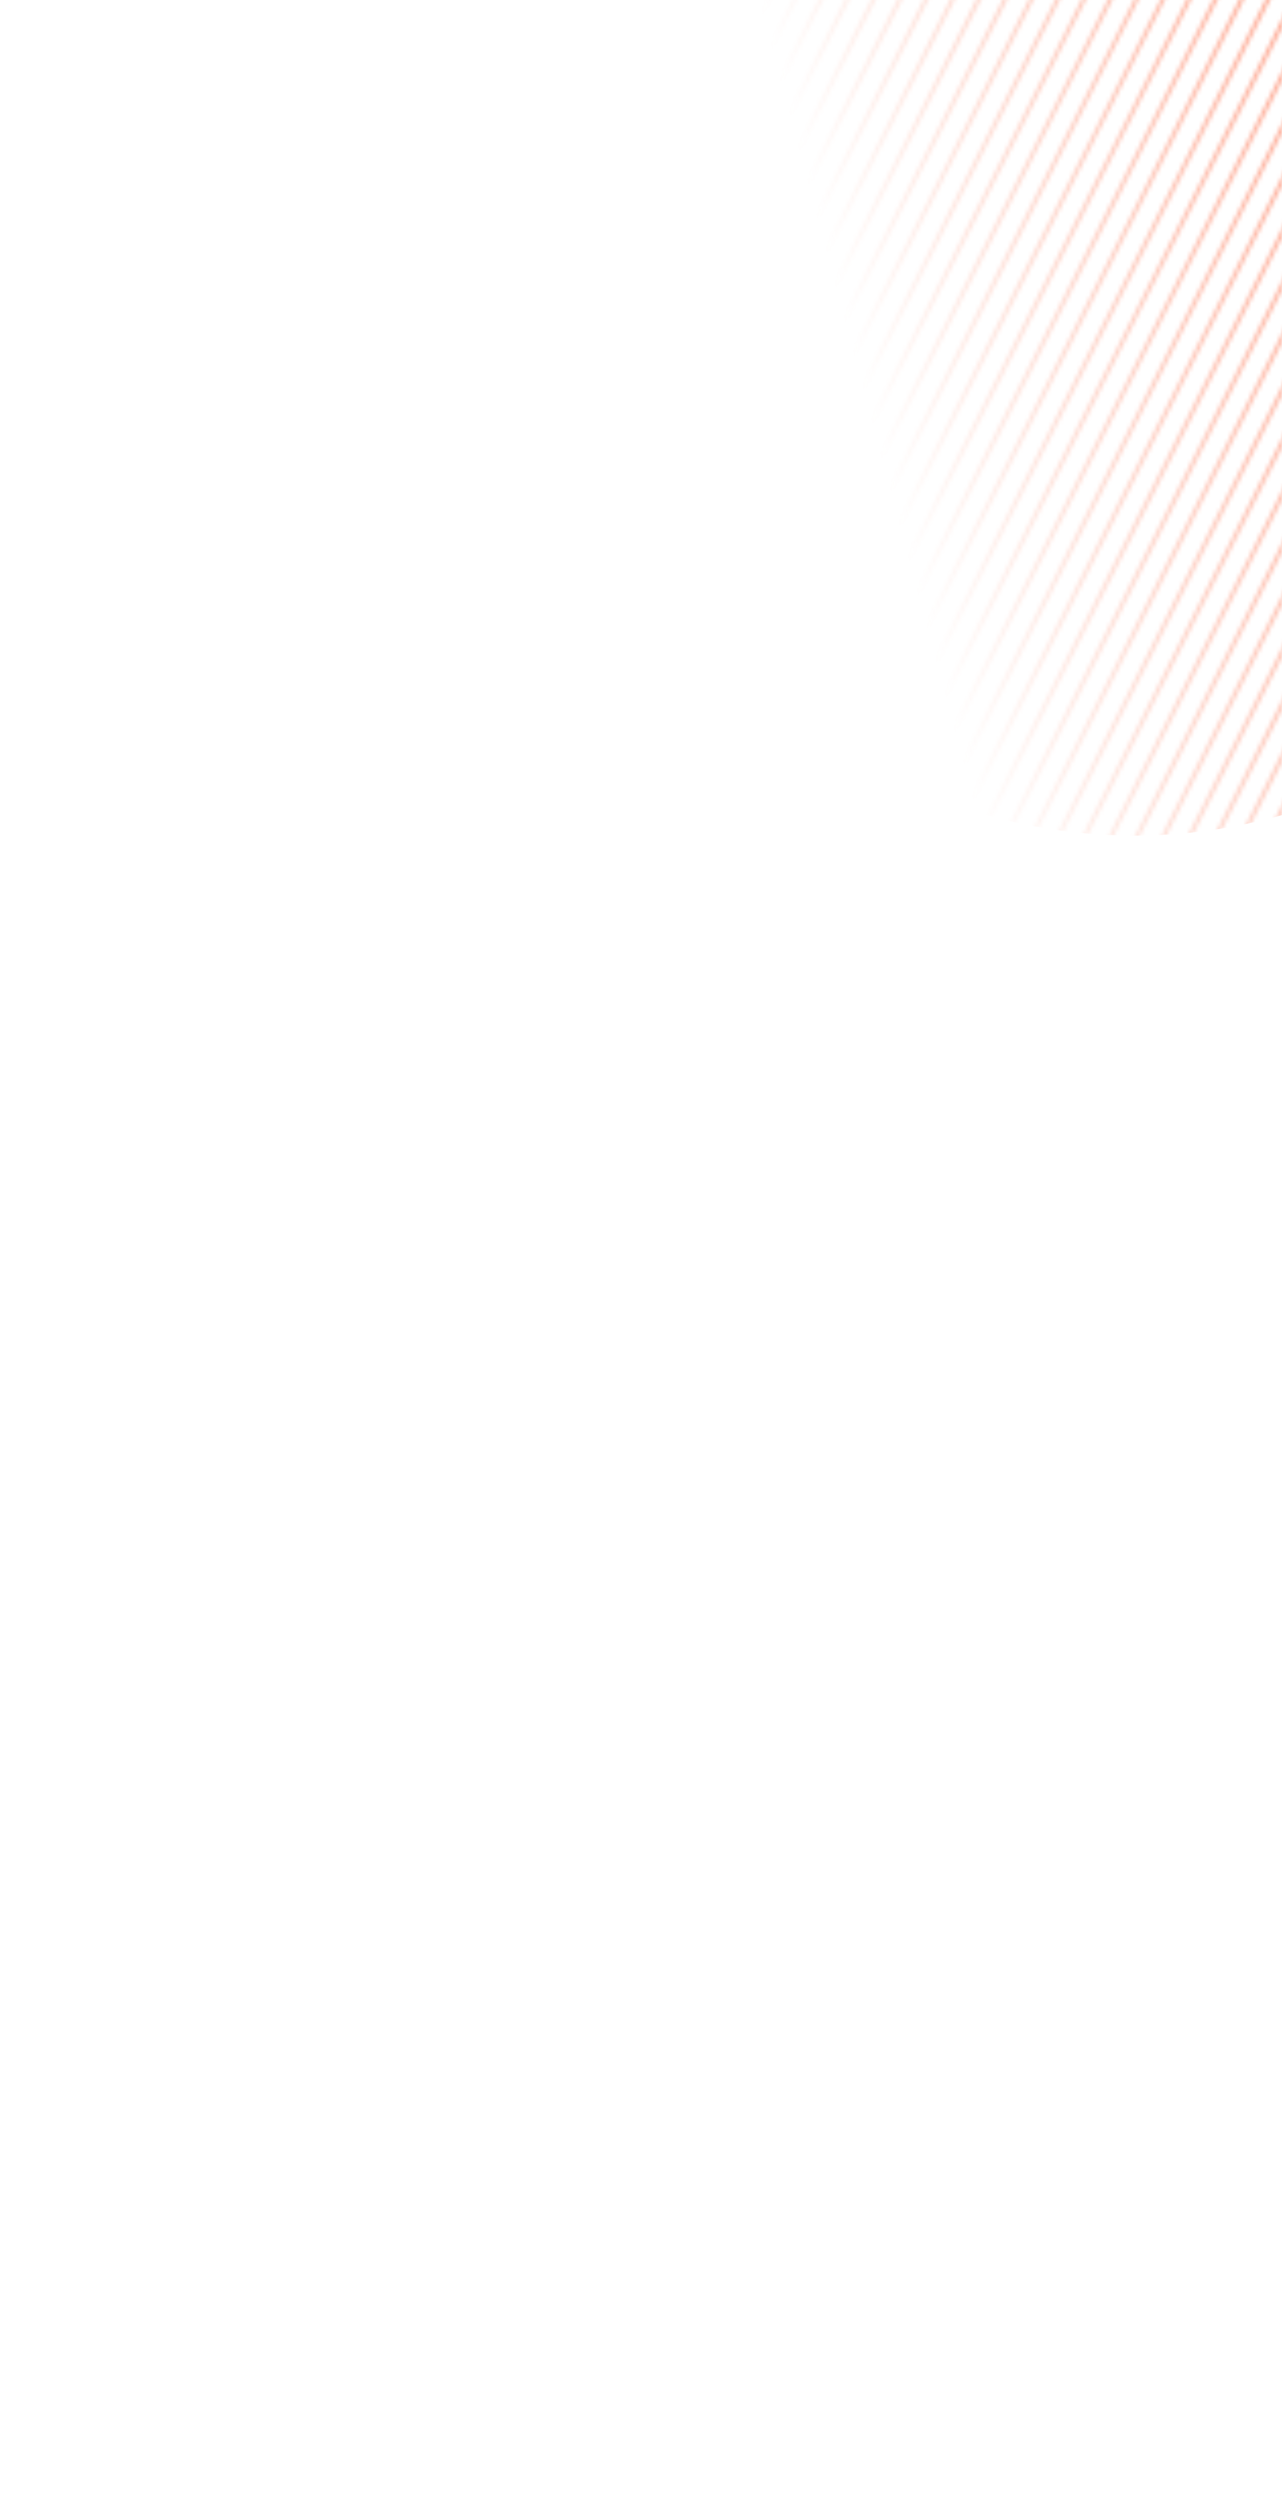 <svg width="315" height="614" viewBox="0 0 315 614" fill="none" xmlns="http://www.w3.org/2000/svg">
<mask id="mask0_1156_17895" style="mask-type:alpha" maskUnits="userSpaceOnUse" x="85" y="-397" width="378" height="1008">
<line x1="305.07" y1="-373.403" x2="106.306" y2="22.601" stroke="url(#paint0_linear_1156_17895)"/>
<line x1="309.566" y1="-356.618" x2="110.802" y2="39.386" stroke="url(#paint1_linear_1156_17895)"/>
<line x1="314.064" y1="-339.833" x2="115.3" y2="56.17" stroke="url(#paint2_linear_1156_17895)"/>
<line x1="318.562" y1="-323.05" x2="119.798" y2="72.954" stroke="url(#paint3_linear_1156_17895)"/>
<line x1="323.058" y1="-306.265" x2="124.294" y2="89.739" stroke="url(#paint4_linear_1156_17895)"/>
<line x1="327.556" y1="-289.482" x2="128.793" y2="106.522" stroke="url(#paint5_linear_1156_17895)"/>
<line x1="332.054" y1="-272.697" x2="133.291" y2="123.307" stroke="url(#paint6_linear_1156_17895)"/>
<line x1="336.552" y1="-255.912" x2="137.789" y2="140.091" stroke="url(#paint7_linear_1156_17895)"/>
<line x1="341.048" y1="-239.128" x2="142.285" y2="156.875" stroke="url(#paint8_linear_1156_17895)"/>
<line x1="345.546" y1="-222.343" x2="146.783" y2="173.66" stroke="url(#paint9_linear_1156_17895)"/>
<line x1="350.043" y1="-205.56" x2="151.279" y2="190.443" stroke="url(#paint10_linear_1156_17895)"/>
<line x1="354.541" y1="-188.775" x2="155.777" y2="207.228" stroke="url(#paint11_linear_1156_17895)"/>
<line x1="359.039" y1="-171.99" x2="160.275" y2="224.013" stroke="url(#paint12_linear_1156_17895)"/>
<line x1="363.535" y1="-155.207" x2="164.771" y2="240.797" stroke="url(#paint13_linear_1156_17895)"/>
<line x1="368.033" y1="-138.422" x2="169.269" y2="257.581" stroke="url(#paint14_linear_1156_17895)"/>
<line x1="372.529" y1="-121.637" x2="173.765" y2="274.366" stroke="url(#paint15_linear_1156_17895)"/>
<line x1="377.027" y1="-104.853" x2="178.263" y2="291.15" stroke="url(#paint16_linear_1156_17895)"/>
<line x1="381.525" y1="-88.068" x2="182.761" y2="307.935" stroke="url(#paint17_linear_1156_17895)"/>
<line x1="386.021" y1="-71.285" x2="187.257" y2="324.718" stroke="url(#paint18_linear_1156_17895)"/>
<line x1="390.519" y1="-54.5" x2="191.755" y2="341.503" stroke="url(#paint19_linear_1156_17895)"/>
<line x1="395.017" y1="-37.715" x2="196.253" y2="358.288" stroke="url(#paint20_linear_1156_17895)"/>
<line x1="399.513" y1="-20.932" x2="200.75" y2="375.072" stroke="url(#paint21_linear_1156_17895)"/>
<line x1="404.011" y1="-4.147" x2="205.248" y2="391.856" stroke="url(#paint22_linear_1156_17895)"/>
<line x1="408.509" y1="12.637" x2="209.746" y2="408.64" stroke="url(#paint23_linear_1156_17895)"/>
<line x1="413.005" y1="29.421" x2="214.242" y2="425.425" stroke="url(#paint24_linear_1156_17895)"/>
<line x1="417.504" y1="46.206" x2="218.74" y2="442.209" stroke="url(#paint25_linear_1156_17895)"/>
<line x1="422.002" y1="62.99" x2="223.238" y2="458.993" stroke="url(#paint26_linear_1156_17895)"/>
<line x1="426.498" y1="79.775" x2="227.734" y2="475.778" stroke="url(#paint27_linear_1156_17895)"/>
<line x1="430.996" y1="96.559" x2="232.232" y2="492.563" stroke="url(#paint28_linear_1156_17895)"/>
<line x1="435.492" y1="113.342" x2="236.728" y2="509.346" stroke="url(#paint29_linear_1156_17895)"/>
<line x1="439.99" y1="130.127" x2="241.226" y2="526.131" stroke="url(#paint30_linear_1156_17895)"/>
<line x1="444.488" y1="146.911" x2="245.724" y2="542.914" stroke="url(#paint31_linear_1156_17895)"/>
<line x1="448.984" y1="163.696" x2="250.22" y2="559.699" stroke="url(#paint32_linear_1156_17895)"/>
<line x1="453.482" y1="180.481" x2="254.718" y2="576.484" stroke="url(#paint33_linear_1156_17895)"/>
<line x1="457.98" y1="197.264" x2="259.216" y2="593.268" stroke="url(#paint34_linear_1156_17895)"/>
<line x1="462.476" y1="214.049" x2="263.712" y2="610.053" stroke="url(#paint35_linear_1156_17895)"/>
<line x1="298.591" y1="-373.423" x2="99.828" y2="22.581" stroke="url(#paint36_linear_1156_17895)"/>
<line x1="303.089" y1="-356.638" x2="104.326" y2="39.365" stroke="url(#paint37_linear_1156_17895)"/>
<line x1="307.587" y1="-339.854" x2="108.824" y2="56.15" stroke="url(#paint38_linear_1156_17895)"/>
<line x1="312.086" y1="-323.07" x2="113.322" y2="72.933" stroke="url(#paint39_linear_1156_17895)"/>
<line x1="316.582" y1="-306.285" x2="117.818" y2="89.719" stroke="url(#paint40_linear_1156_17895)"/>
<line x1="321.08" y1="-289.502" x2="122.316" y2="106.502" stroke="url(#paint41_linear_1156_17895)"/>
<line x1="325.576" y1="-272.717" x2="126.812" y2="123.287" stroke="url(#paint42_linear_1156_17895)"/>
<line x1="330.074" y1="-255.932" x2="131.31" y2="140.071" stroke="url(#paint43_linear_1156_17895)"/>
<line x1="334.572" y1="-239.149" x2="135.808" y2="156.855" stroke="url(#paint44_linear_1156_17895)"/>
<line x1="339.07" y1="-222.364" x2="140.306" y2="173.64" stroke="url(#paint45_linear_1156_17895)"/>
<line x1="343.566" y1="-205.58" x2="144.802" y2="190.423" stroke="url(#paint46_linear_1156_17895)"/>
<line x1="348.064" y1="-188.795" x2="149.3" y2="207.208" stroke="url(#paint47_linear_1156_17895)"/>
<line x1="352.56" y1="-172.011" x2="153.796" y2="223.993" stroke="url(#paint48_linear_1156_17895)"/>
<line x1="357.058" y1="-155.227" x2="158.294" y2="240.776" stroke="url(#paint49_linear_1156_17895)"/>
<line x1="361.554" y1="-138.442" x2="162.791" y2="257.561" stroke="url(#paint50_linear_1156_17895)"/>
<line x1="366.052" y1="-121.658" x2="167.289" y2="274.346" stroke="url(#paint51_linear_1156_17895)"/>
<line x1="370.55" y1="-104.874" x2="171.787" y2="291.13" stroke="url(#paint52_linear_1156_17895)"/>
<line x1="375.046" y1="-88.089" x2="176.283" y2="307.914" stroke="url(#paint53_linear_1156_17895)"/>
<line x1="379.545" y1="-71.306" x2="180.781" y2="324.698" stroke="url(#paint54_linear_1156_17895)"/>
<line x1="384.043" y1="-54.521" x2="185.279" y2="341.483" stroke="url(#paint55_linear_1156_17895)"/>
<line x1="388.541" y1="-37.736" x2="189.777" y2="358.268" stroke="url(#paint56_linear_1156_17895)"/>
<line x1="393.037" y1="-20.953" x2="194.273" y2="375.051" stroke="url(#paint57_linear_1156_17895)"/>
<line x1="397.535" y1="-4.168" x2="198.771" y2="391.836" stroke="url(#paint58_linear_1156_17895)"/>
<line x1="402.031" y1="12.616" x2="203.267" y2="408.619" stroke="url(#paint59_linear_1156_17895)"/>
<line x1="406.529" y1="29.401" x2="207.765" y2="425.404" stroke="url(#paint60_linear_1156_17895)"/>
<line x1="411.027" y1="46.185" x2="212.263" y2="442.189" stroke="url(#paint61_linear_1156_17895)"/>
<line x1="415.523" y1="62.969" x2="216.759" y2="458.973" stroke="url(#paint62_linear_1156_17895)"/>
<line x1="420.021" y1="79.754" x2="221.257" y2="475.758" stroke="url(#paint63_linear_1156_17895)"/>
<line x1="424.517" y1="96.539" x2="225.753" y2="492.542" stroke="url(#paint64_linear_1156_17895)"/>
<line x1="429.015" y1="113.322" x2="230.252" y2="509.325" stroke="url(#paint65_linear_1156_17895)"/>
<line x1="433.513" y1="130.107" x2="234.75" y2="526.11" stroke="url(#paint66_linear_1156_17895)"/>
<line x1="438.009" y1="146.89" x2="239.246" y2="542.894" stroke="url(#paint67_linear_1156_17895)"/>
<line x1="442.507" y1="163.676" x2="243.744" y2="559.679" stroke="url(#paint68_linear_1156_17895)"/>
<line x1="447.005" y1="180.46" x2="248.242" y2="576.464" stroke="url(#paint69_linear_1156_17895)"/>
<line x1="451.502" y1="197.244" x2="252.738" y2="593.247" stroke="url(#paint70_linear_1156_17895)"/>
<line x1="456" y1="214.029" x2="257.236" y2="610.032" stroke="url(#paint71_linear_1156_17895)"/>
</mask>
<g mask="url(#mask0_1156_17895)">
<circle cx="278.734" cy="72.156" r="133.067" transform="rotate(75 278.734 72.156)" fill="url(#paint72_linear_1156_17895)"/>
</g>
<defs>
<linearGradient id="paint0_linear_1156_17895" x1="205.241" y1="-175.625" x2="204.347" y2="-176.074" gradientUnits="userSpaceOnUse">
<stop stop-color="#EEAA2F"/>
<stop offset="1" stop-color="#EB2423"/>
</linearGradient>
<linearGradient id="paint1_linear_1156_17895" x1="209.737" y1="-158.841" x2="208.844" y2="-159.289" gradientUnits="userSpaceOnUse">
<stop stop-color="#EEAA2F"/>
<stop offset="1" stop-color="#EB2423"/>
</linearGradient>
<linearGradient id="paint2_linear_1156_17895" x1="214.235" y1="-142.056" x2="213.342" y2="-142.504" gradientUnits="userSpaceOnUse">
<stop stop-color="#EEAA2F"/>
<stop offset="1" stop-color="#EB2423"/>
</linearGradient>
<linearGradient id="paint3_linear_1156_17895" x1="218.733" y1="-125.272" x2="217.84" y2="-125.721" gradientUnits="userSpaceOnUse">
<stop stop-color="#EEAA2F"/>
<stop offset="1" stop-color="#EB2423"/>
</linearGradient>
<linearGradient id="paint4_linear_1156_17895" x1="223.229" y1="-108.487" x2="222.336" y2="-108.936" gradientUnits="userSpaceOnUse">
<stop stop-color="#EEAA2F"/>
<stop offset="1" stop-color="#EB2423"/>
</linearGradient>
<linearGradient id="paint5_linear_1156_17895" x1="227.728" y1="-91.704" x2="226.834" y2="-92.153" gradientUnits="userSpaceOnUse">
<stop stop-color="#EEAA2F"/>
<stop offset="1" stop-color="#EB2423"/>
</linearGradient>
<linearGradient id="paint6_linear_1156_17895" x1="232.226" y1="-74.919" x2="231.332" y2="-75.368" gradientUnits="userSpaceOnUse">
<stop stop-color="#EEAA2F"/>
<stop offset="1" stop-color="#EB2423"/>
</linearGradient>
<linearGradient id="paint7_linear_1156_17895" x1="236.724" y1="-58.135" x2="235.83" y2="-58.583" gradientUnits="userSpaceOnUse">
<stop stop-color="#EEAA2F"/>
<stop offset="1" stop-color="#EB2423"/>
</linearGradient>
<linearGradient id="paint8_linear_1156_17895" x1="241.22" y1="-41.351" x2="240.326" y2="-41.799" gradientUnits="userSpaceOnUse">
<stop stop-color="#EEAA2F"/>
<stop offset="1" stop-color="#EB2423"/>
</linearGradient>
<linearGradient id="paint9_linear_1156_17895" x1="245.718" y1="-24.566" x2="244.824" y2="-25.015" gradientUnits="userSpaceOnUse">
<stop stop-color="#EEAA2F"/>
<stop offset="1" stop-color="#EB2423"/>
</linearGradient>
<linearGradient id="paint10_linear_1156_17895" x1="250.214" y1="-7.783" x2="249.32" y2="-8.231" gradientUnits="userSpaceOnUse">
<stop stop-color="#EEAA2F"/>
<stop offset="1" stop-color="#EB2423"/>
</linearGradient>
<linearGradient id="paint11_linear_1156_17895" x1="254.712" y1="9.002" x2="253.818" y2="8.554" gradientUnits="userSpaceOnUse">
<stop stop-color="#EEAA2F"/>
<stop offset="1" stop-color="#EB2423"/>
</linearGradient>
<linearGradient id="paint12_linear_1156_17895" x1="259.21" y1="25.787" x2="258.316" y2="25.339" gradientUnits="userSpaceOnUse">
<stop stop-color="#EEAA2F"/>
<stop offset="1" stop-color="#EB2423"/>
</linearGradient>
<linearGradient id="paint13_linear_1156_17895" x1="263.706" y1="42.571" x2="262.812" y2="42.122" gradientUnits="userSpaceOnUse">
<stop stop-color="#EEAA2F"/>
<stop offset="1" stop-color="#EB2423"/>
</linearGradient>
<linearGradient id="paint14_linear_1156_17895" x1="268.204" y1="59.355" x2="267.31" y2="58.907" gradientUnits="userSpaceOnUse">
<stop stop-color="#EEAA2F"/>
<stop offset="1" stop-color="#EB2423"/>
</linearGradient>
<linearGradient id="paint15_linear_1156_17895" x1="272.7" y1="76.14" x2="271.806" y2="75.692" gradientUnits="userSpaceOnUse">
<stop stop-color="#EEAA2F"/>
<stop offset="1" stop-color="#EB2423"/>
</linearGradient>
<linearGradient id="paint16_linear_1156_17895" x1="277.198" y1="92.924" x2="276.304" y2="92.475" gradientUnits="userSpaceOnUse">
<stop stop-color="#EEAA2F"/>
<stop offset="1" stop-color="#EB2423"/>
</linearGradient>
<linearGradient id="paint17_linear_1156_17895" x1="281.696" y1="109.709" x2="280.803" y2="109.26" gradientUnits="userSpaceOnUse">
<stop stop-color="#EEAA2F"/>
<stop offset="1" stop-color="#EB2423"/>
</linearGradient>
<linearGradient id="paint18_linear_1156_17895" x1="286.192" y1="126.492" x2="285.299" y2="126.044" gradientUnits="userSpaceOnUse">
<stop stop-color="#EEAA2F"/>
<stop offset="1" stop-color="#EB2423"/>
</linearGradient>
<linearGradient id="paint19_linear_1156_17895" x1="290.69" y1="143.277" x2="289.797" y2="142.829" gradientUnits="userSpaceOnUse">
<stop stop-color="#EEAA2F"/>
<stop offset="1" stop-color="#EB2423"/>
</linearGradient>
<linearGradient id="paint20_linear_1156_17895" x1="295.188" y1="160.062" x2="294.295" y2="159.614" gradientUnits="userSpaceOnUse">
<stop stop-color="#EEAA2F"/>
<stop offset="1" stop-color="#EB2423"/>
</linearGradient>
<linearGradient id="paint21_linear_1156_17895" x1="299.685" y1="176.845" x2="298.791" y2="176.397" gradientUnits="userSpaceOnUse">
<stop stop-color="#EEAA2F"/>
<stop offset="1" stop-color="#EB2423"/>
</linearGradient>
<linearGradient id="paint22_linear_1156_17895" x1="304.183" y1="193.63" x2="303.289" y2="193.182" gradientUnits="userSpaceOnUse">
<stop stop-color="#EEAA2F"/>
<stop offset="1" stop-color="#EB2423"/>
</linearGradient>
<linearGradient id="paint23_linear_1156_17895" x1="308.681" y1="210.414" x2="307.787" y2="209.965" gradientUnits="userSpaceOnUse">
<stop stop-color="#EEAA2F"/>
<stop offset="1" stop-color="#EB2423"/>
</linearGradient>
<linearGradient id="paint24_linear_1156_17895" x1="313.177" y1="227.199" x2="312.283" y2="226.75" gradientUnits="userSpaceOnUse">
<stop stop-color="#EEAA2F"/>
<stop offset="1" stop-color="#EB2423"/>
</linearGradient>
<linearGradient id="paint25_linear_1156_17895" x1="317.675" y1="243.983" x2="316.781" y2="243.535" gradientUnits="userSpaceOnUse">
<stop stop-color="#EEAA2F"/>
<stop offset="1" stop-color="#EB2423"/>
</linearGradient>
<linearGradient id="paint26_linear_1156_17895" x1="322.173" y1="260.767" x2="321.279" y2="260.319" gradientUnits="userSpaceOnUse">
<stop stop-color="#EEAA2F"/>
<stop offset="1" stop-color="#EB2423"/>
</linearGradient>
<linearGradient id="paint27_linear_1156_17895" x1="326.669" y1="277.552" x2="325.775" y2="277.103" gradientUnits="userSpaceOnUse">
<stop stop-color="#EEAA2F"/>
<stop offset="1" stop-color="#EB2423"/>
</linearGradient>
<linearGradient id="paint28_linear_1156_17895" x1="331.167" y1="294.337" x2="330.273" y2="293.888" gradientUnits="userSpaceOnUse">
<stop stop-color="#EEAA2F"/>
<stop offset="1" stop-color="#EB2423"/>
</linearGradient>
<linearGradient id="paint29_linear_1156_17895" x1="335.663" y1="311.12" x2="334.769" y2="310.671" gradientUnits="userSpaceOnUse">
<stop stop-color="#EEAA2F"/>
<stop offset="1" stop-color="#EB2423"/>
</linearGradient>
<linearGradient id="paint30_linear_1156_17895" x1="340.161" y1="327.905" x2="339.267" y2="327.456" gradientUnits="userSpaceOnUse">
<stop stop-color="#EEAA2F"/>
<stop offset="1" stop-color="#EB2423"/>
</linearGradient>
<linearGradient id="paint31_linear_1156_17895" x1="344.659" y1="344.688" x2="343.765" y2="344.24" gradientUnits="userSpaceOnUse">
<stop stop-color="#EEAA2F"/>
<stop offset="1" stop-color="#EB2423"/>
</linearGradient>
<linearGradient id="paint32_linear_1156_17895" x1="349.155" y1="361.473" x2="348.262" y2="361.025" gradientUnits="userSpaceOnUse">
<stop stop-color="#EEAA2F"/>
<stop offset="1" stop-color="#EB2423"/>
</linearGradient>
<linearGradient id="paint33_linear_1156_17895" x1="353.653" y1="378.258" x2="352.76" y2="377.809" gradientUnits="userSpaceOnUse">
<stop stop-color="#EEAA2F"/>
<stop offset="1" stop-color="#EB2423"/>
</linearGradient>
<linearGradient id="paint34_linear_1156_17895" x1="358.151" y1="395.042" x2="357.258" y2="394.593" gradientUnits="userSpaceOnUse">
<stop stop-color="#EEAA2F"/>
<stop offset="1" stop-color="#EB2423"/>
</linearGradient>
<linearGradient id="paint35_linear_1156_17895" x1="362.647" y1="411.827" x2="361.754" y2="411.378" gradientUnits="userSpaceOnUse">
<stop stop-color="#EEAA2F"/>
<stop offset="1" stop-color="#EB2423"/>
</linearGradient>
<linearGradient id="paint36_linear_1156_17895" x1="198.763" y1="-175.645" x2="197.869" y2="-176.094" gradientUnits="userSpaceOnUse">
<stop stop-color="#EEAA2F"/>
<stop offset="1" stop-color="#EB2423"/>
</linearGradient>
<linearGradient id="paint37_linear_1156_17895" x1="203.261" y1="-158.861" x2="202.367" y2="-159.309" gradientUnits="userSpaceOnUse">
<stop stop-color="#EEAA2F"/>
<stop offset="1" stop-color="#EB2423"/>
</linearGradient>
<linearGradient id="paint38_linear_1156_17895" x1="207.759" y1="-142.076" x2="206.865" y2="-142.525" gradientUnits="userSpaceOnUse">
<stop stop-color="#EEAA2F"/>
<stop offset="1" stop-color="#EB2423"/>
</linearGradient>
<linearGradient id="paint39_linear_1156_17895" x1="212.257" y1="-125.293" x2="211.363" y2="-125.741" gradientUnits="userSpaceOnUse">
<stop stop-color="#EEAA2F"/>
<stop offset="1" stop-color="#EB2423"/>
</linearGradient>
<linearGradient id="paint40_linear_1156_17895" x1="216.753" y1="-108.508" x2="215.859" y2="-108.956" gradientUnits="userSpaceOnUse">
<stop stop-color="#EEAA2F"/>
<stop offset="1" stop-color="#EB2423"/>
</linearGradient>
<linearGradient id="paint41_linear_1156_17895" x1="221.251" y1="-91.724" x2="220.357" y2="-92.173" gradientUnits="userSpaceOnUse">
<stop stop-color="#EEAA2F"/>
<stop offset="1" stop-color="#EB2423"/>
</linearGradient>
<linearGradient id="paint42_linear_1156_17895" x1="225.747" y1="-74.939" x2="224.853" y2="-75.388" gradientUnits="userSpaceOnUse">
<stop stop-color="#EEAA2F"/>
<stop offset="1" stop-color="#EB2423"/>
</linearGradient>
<linearGradient id="paint43_linear_1156_17895" x1="230.245" y1="-58.155" x2="229.351" y2="-58.603" gradientUnits="userSpaceOnUse">
<stop stop-color="#EEAA2F"/>
<stop offset="1" stop-color="#EB2423"/>
</linearGradient>
<linearGradient id="paint44_linear_1156_17895" x1="234.743" y1="-41.371" x2="233.849" y2="-41.82" gradientUnits="userSpaceOnUse">
<stop stop-color="#EEAA2F"/>
<stop offset="1" stop-color="#EB2423"/>
</linearGradient>
<linearGradient id="paint45_linear_1156_17895" x1="239.241" y1="-24.586" x2="238.347" y2="-25.035" gradientUnits="userSpaceOnUse">
<stop stop-color="#EEAA2F"/>
<stop offset="1" stop-color="#EB2423"/>
</linearGradient>
<linearGradient id="paint46_linear_1156_17895" x1="243.737" y1="-7.803" x2="242.844" y2="-8.252" gradientUnits="userSpaceOnUse">
<stop stop-color="#EEAA2F"/>
<stop offset="1" stop-color="#EB2423"/>
</linearGradient>
<linearGradient id="paint47_linear_1156_17895" x1="248.235" y1="8.982" x2="247.342" y2="8.534" gradientUnits="userSpaceOnUse">
<stop stop-color="#EEAA2F"/>
<stop offset="1" stop-color="#EB2423"/>
</linearGradient>
<linearGradient id="paint48_linear_1156_17895" x1="252.731" y1="25.767" x2="251.838" y2="25.318" gradientUnits="userSpaceOnUse">
<stop stop-color="#EEAA2F"/>
<stop offset="1" stop-color="#EB2423"/>
</linearGradient>
<linearGradient id="paint49_linear_1156_17895" x1="257.229" y1="42.55" x2="256.336" y2="42.102" gradientUnits="userSpaceOnUse">
<stop stop-color="#EEAA2F"/>
<stop offset="1" stop-color="#EB2423"/>
</linearGradient>
<linearGradient id="paint50_linear_1156_17895" x1="261.726" y1="59.335" x2="260.832" y2="58.886" gradientUnits="userSpaceOnUse">
<stop stop-color="#EEAA2F"/>
<stop offset="1" stop-color="#EB2423"/>
</linearGradient>
<linearGradient id="paint51_linear_1156_17895" x1="266.224" y1="76.12" x2="265.33" y2="75.671" gradientUnits="userSpaceOnUse">
<stop stop-color="#EEAA2F"/>
<stop offset="1" stop-color="#EB2423"/>
</linearGradient>
<linearGradient id="paint52_linear_1156_17895" x1="270.722" y1="92.904" x2="269.828" y2="92.455" gradientUnits="userSpaceOnUse">
<stop stop-color="#EEAA2F"/>
<stop offset="1" stop-color="#EB2423"/>
</linearGradient>
<linearGradient id="paint53_linear_1156_17895" x1="275.218" y1="109.688" x2="274.324" y2="109.24" gradientUnits="userSpaceOnUse">
<stop stop-color="#EEAA2F"/>
<stop offset="1" stop-color="#EB2423"/>
</linearGradient>
<linearGradient id="paint54_linear_1156_17895" x1="279.716" y1="126.471" x2="278.822" y2="126.023" gradientUnits="userSpaceOnUse">
<stop stop-color="#EEAA2F"/>
<stop offset="1" stop-color="#EB2423"/>
</linearGradient>
<linearGradient id="paint55_linear_1156_17895" x1="284.214" y1="143.257" x2="283.32" y2="142.808" gradientUnits="userSpaceOnUse">
<stop stop-color="#EEAA2F"/>
<stop offset="1" stop-color="#EB2423"/>
</linearGradient>
<linearGradient id="paint56_linear_1156_17895" x1="288.712" y1="160.042" x2="287.818" y2="159.593" gradientUnits="userSpaceOnUse">
<stop stop-color="#EEAA2F"/>
<stop offset="1" stop-color="#EB2423"/>
</linearGradient>
<linearGradient id="paint57_linear_1156_17895" x1="293.208" y1="176.825" x2="292.314" y2="176.376" gradientUnits="userSpaceOnUse">
<stop stop-color="#EEAA2F"/>
<stop offset="1" stop-color="#EB2423"/>
</linearGradient>
<linearGradient id="paint58_linear_1156_17895" x1="297.706" y1="193.61" x2="296.812" y2="193.161" gradientUnits="userSpaceOnUse">
<stop stop-color="#EEAA2F"/>
<stop offset="1" stop-color="#EB2423"/>
</linearGradient>
<linearGradient id="paint59_linear_1156_17895" x1="302.202" y1="210.393" x2="301.308" y2="209.945" gradientUnits="userSpaceOnUse">
<stop stop-color="#EEAA2F"/>
<stop offset="1" stop-color="#EB2423"/>
</linearGradient>
<linearGradient id="paint60_linear_1156_17895" x1="306.7" y1="227.178" x2="305.806" y2="226.73" gradientUnits="userSpaceOnUse">
<stop stop-color="#EEAA2F"/>
<stop offset="1" stop-color="#EB2423"/>
</linearGradient>
<linearGradient id="paint61_linear_1156_17895" x1="311.198" y1="243.963" x2="310.304" y2="243.514" gradientUnits="userSpaceOnUse">
<stop stop-color="#EEAA2F"/>
<stop offset="1" stop-color="#EB2423"/>
</linearGradient>
<linearGradient id="paint62_linear_1156_17895" x1="315.694" y1="260.747" x2="314.801" y2="260.298" gradientUnits="userSpaceOnUse">
<stop stop-color="#EEAA2F"/>
<stop offset="1" stop-color="#EB2423"/>
</linearGradient>
<linearGradient id="paint63_linear_1156_17895" x1="320.192" y1="277.532" x2="319.299" y2="277.083" gradientUnits="userSpaceOnUse">
<stop stop-color="#EEAA2F"/>
<stop offset="1" stop-color="#EB2423"/>
</linearGradient>
<linearGradient id="paint64_linear_1156_17895" x1="324.688" y1="294.316" x2="323.795" y2="293.868" gradientUnits="userSpaceOnUse">
<stop stop-color="#EEAA2F"/>
<stop offset="1" stop-color="#EB2423"/>
</linearGradient>
<linearGradient id="paint65_linear_1156_17895" x1="329.187" y1="311.099" x2="328.293" y2="310.651" gradientUnits="userSpaceOnUse">
<stop stop-color="#EEAA2F"/>
<stop offset="1" stop-color="#EB2423"/>
</linearGradient>
<linearGradient id="paint66_linear_1156_17895" x1="333.685" y1="327.884" x2="332.791" y2="327.436" gradientUnits="userSpaceOnUse">
<stop stop-color="#EEAA2F"/>
<stop offset="1" stop-color="#EB2423"/>
</linearGradient>
<linearGradient id="paint67_linear_1156_17895" x1="338.181" y1="344.668" x2="337.287" y2="344.219" gradientUnits="userSpaceOnUse">
<stop stop-color="#EEAA2F"/>
<stop offset="1" stop-color="#EB2423"/>
</linearGradient>
<linearGradient id="paint68_linear_1156_17895" x1="342.679" y1="361.453" x2="341.785" y2="361.005" gradientUnits="userSpaceOnUse">
<stop stop-color="#EEAA2F"/>
<stop offset="1" stop-color="#EB2423"/>
</linearGradient>
<linearGradient id="paint69_linear_1156_17895" x1="347.177" y1="378.238" x2="346.283" y2="377.789" gradientUnits="userSpaceOnUse">
<stop stop-color="#EEAA2F"/>
<stop offset="1" stop-color="#EB2423"/>
</linearGradient>
<linearGradient id="paint70_linear_1156_17895" x1="351.673" y1="395.021" x2="350.779" y2="394.573" gradientUnits="userSpaceOnUse">
<stop stop-color="#EEAA2F"/>
<stop offset="1" stop-color="#EB2423"/>
</linearGradient>
<linearGradient id="paint71_linear_1156_17895" x1="356.171" y1="411.806" x2="355.277" y2="411.358" gradientUnits="userSpaceOnUse">
<stop stop-color="#EEAA2F"/>
<stop offset="1" stop-color="#EB2423"/>
</linearGradient>
<linearGradient id="paint72_linear_1156_17895" x1="278.734" y1="-60.911" x2="278.734" y2="205.222" gradientUnits="userSpaceOnUse">
<stop stop-color="#FF7956"/>
<stop offset="0.766" stop-color="#FA633B" stop-opacity="0"/>
</linearGradient>
</defs>
</svg>
